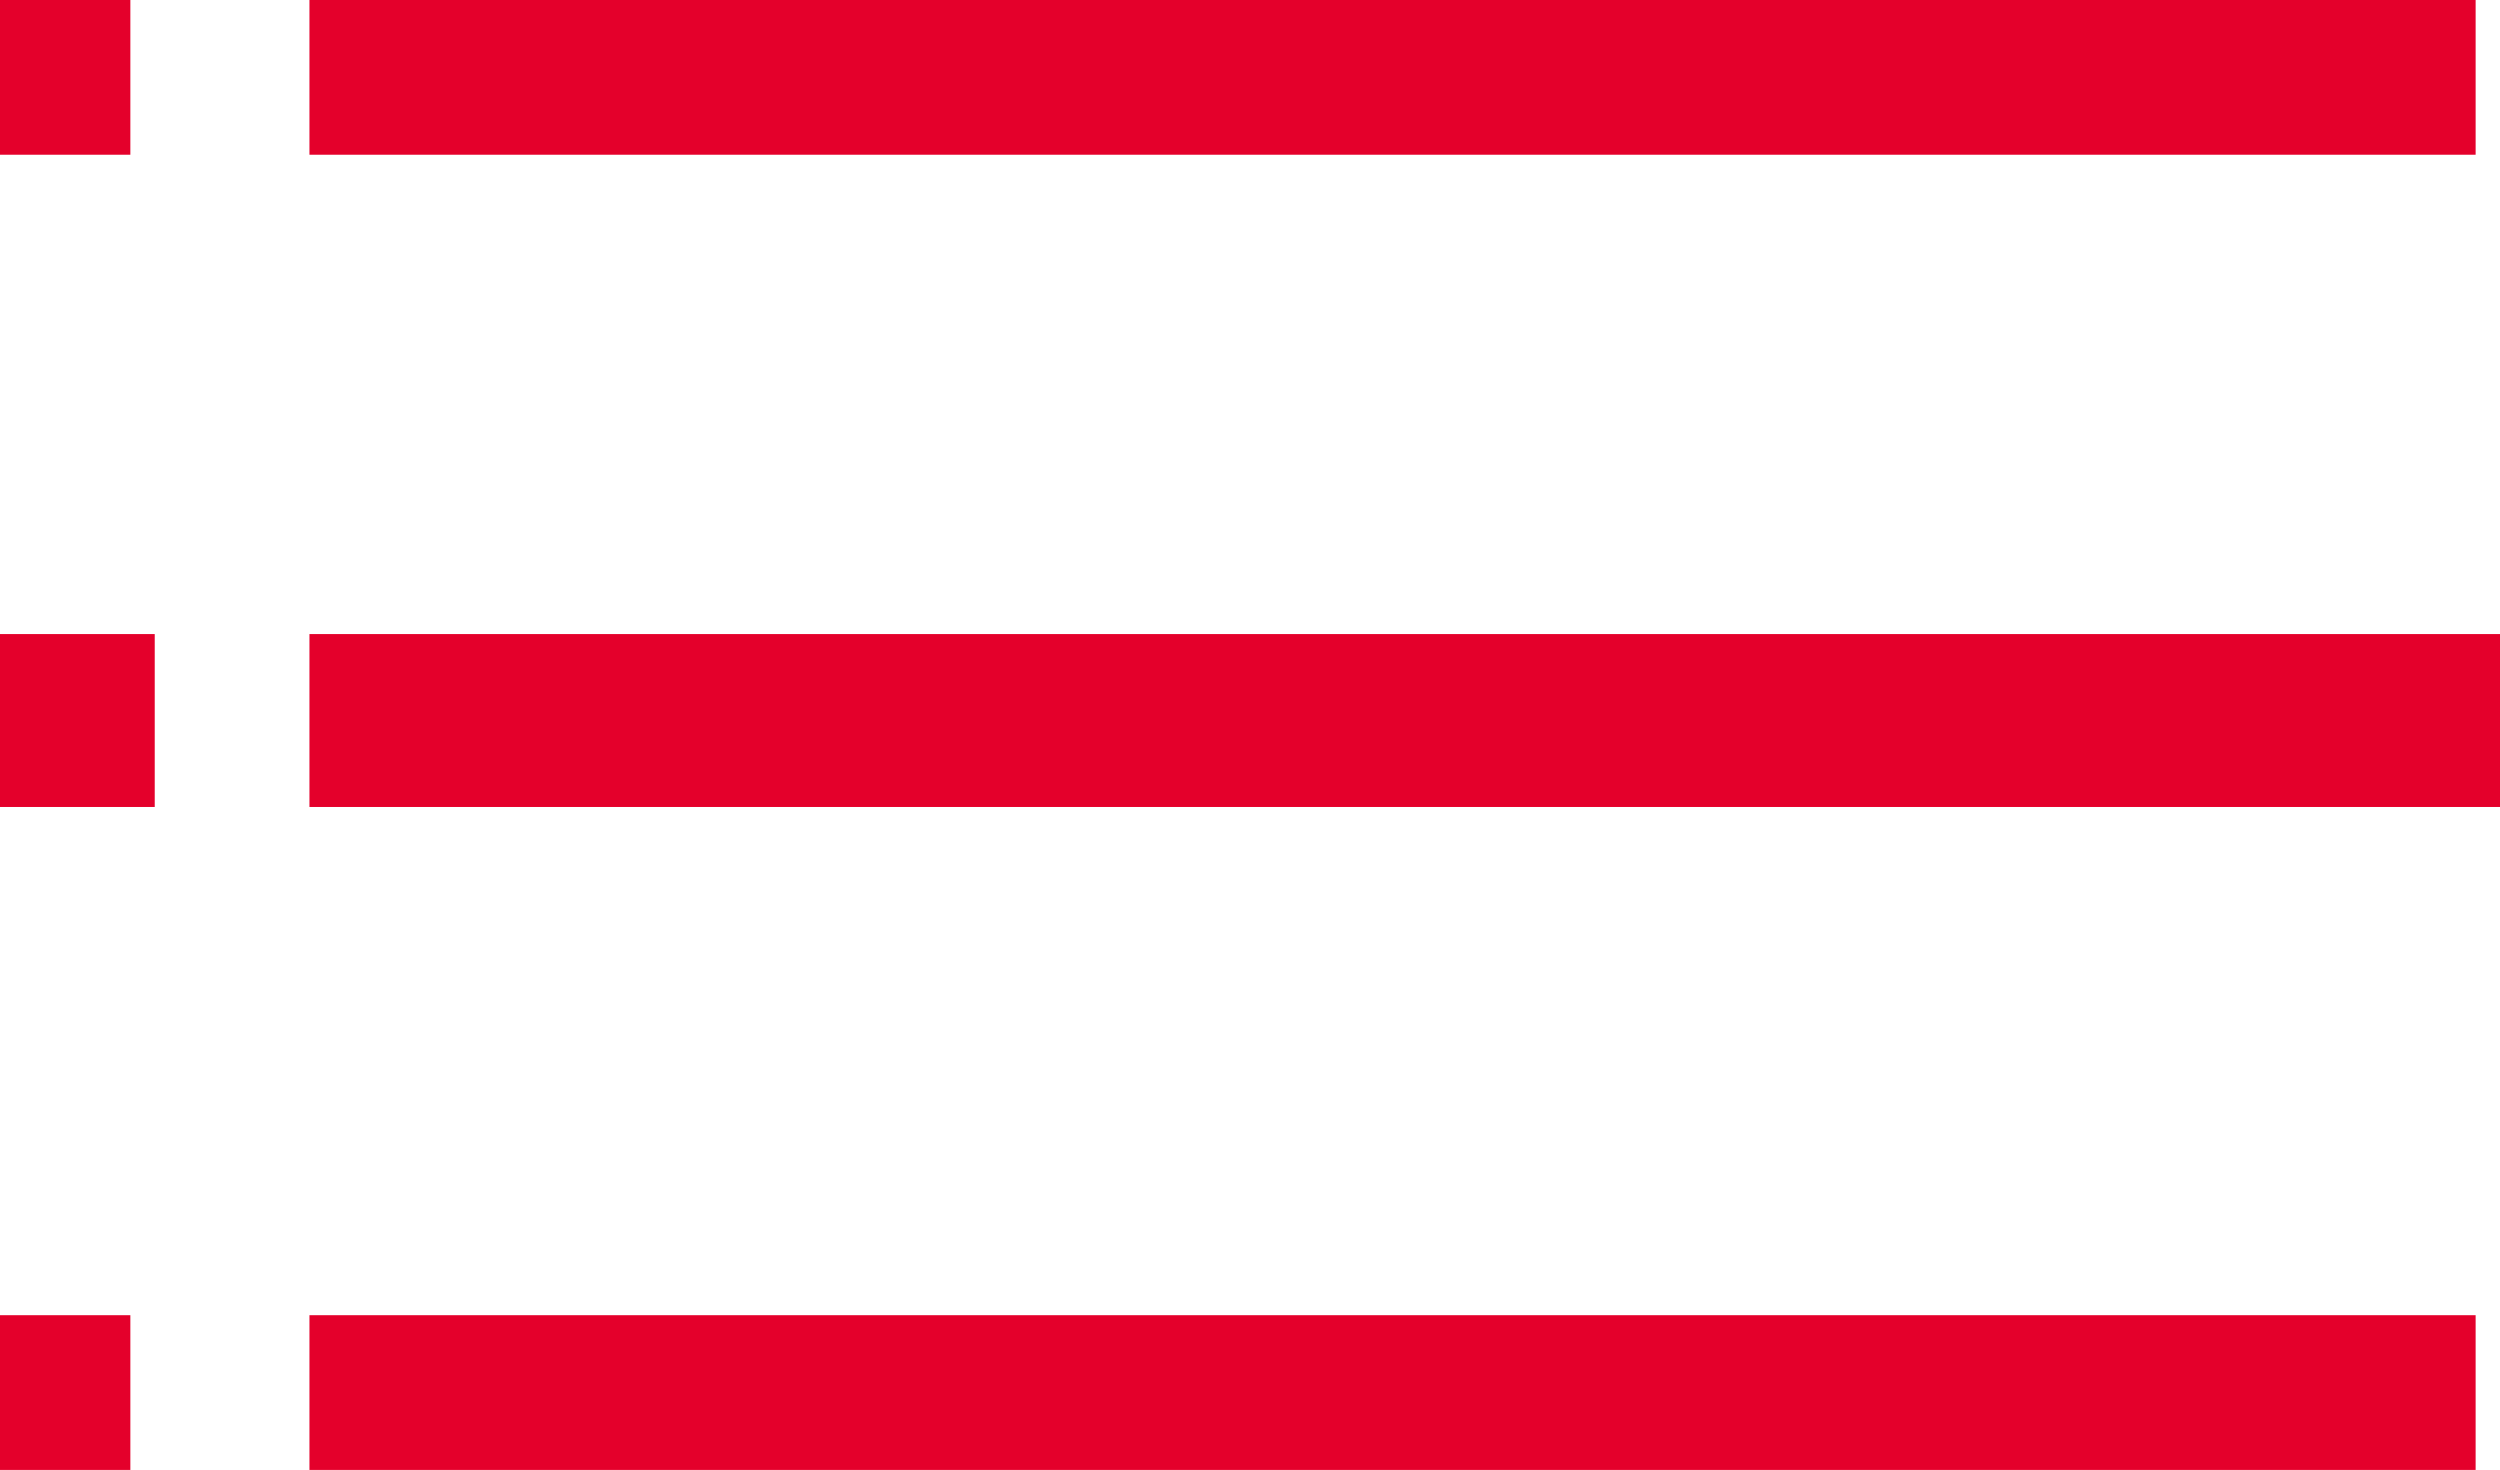 <svg xmlns="http://www.w3.org/2000/svg" width="32.315" height="19" viewBox="0 0 32.315 19">
  <g id="Group_2153" data-name="Group 2153" transform="translate(-1860 -27)">
    <g id="Group_2151" data-name="Group 2151">
      <rect id="Rectangle_25" data-name="Rectangle 25" width="28" height="2" transform="translate(1864 27)" fill="#e4002b"/>
      <rect id="Rectangle_26" data-name="Rectangle 26" width="28.315" height="2.235" transform="translate(1864 35.196)" fill="#e4002b"/>
      <rect id="Rectangle_27" data-name="Rectangle 27" width="28" height="2" transform="translate(1864 44)" fill="#e4002b"/>
    </g>
    <g id="Group_2152" data-name="Group 2152" transform="translate(-4)">
      <rect id="Rectangle_25-2" data-name="Rectangle 25" width="1.685" height="2" transform="translate(1864 27)" fill="#e4002b"/>
      <rect id="Rectangle_26-2" data-name="Rectangle 26" width="2" height="2.235" transform="translate(1864 35.196)" fill="#e4002b"/>
      <rect id="Rectangle_27-2" data-name="Rectangle 27" width="1.685" height="2" transform="translate(1864 44)" fill="#e4002b"/>
    </g>
  </g>
</svg>
